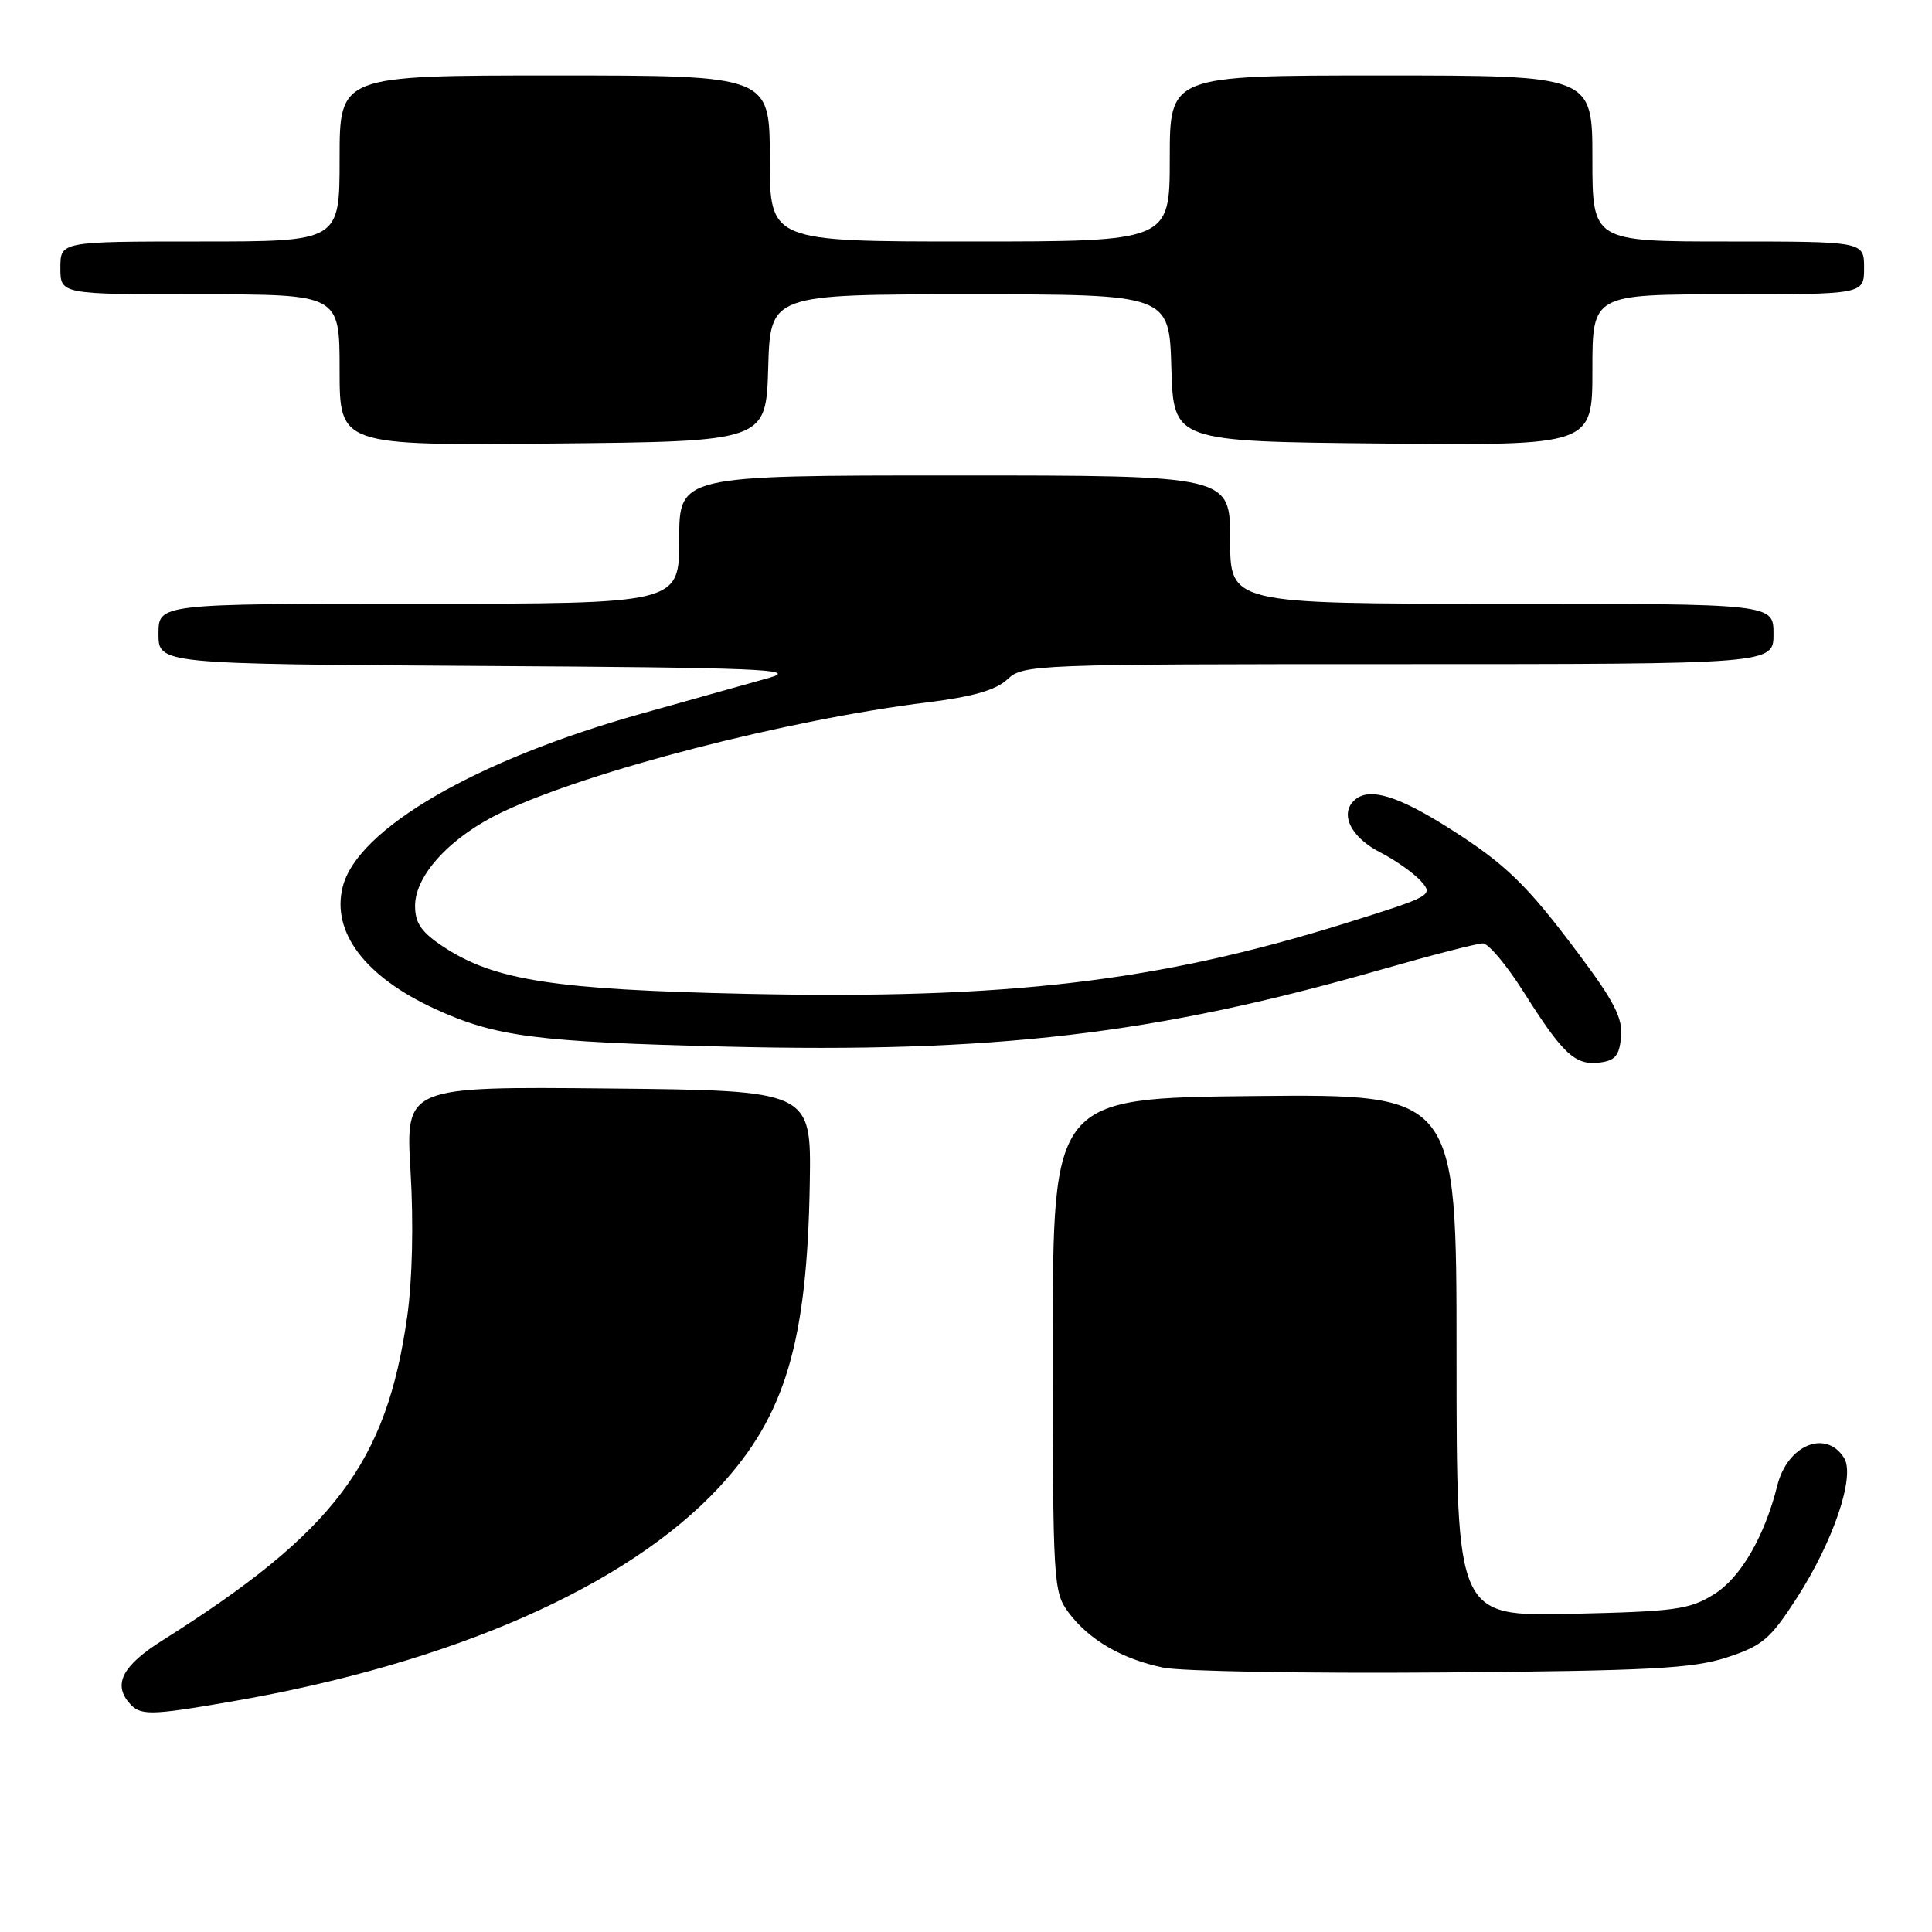 <?xml version="1.0" encoding="UTF-8" standalone="no"?>
<!DOCTYPE svg PUBLIC "-//W3C//DTD SVG 1.1//EN" "http://www.w3.org/Graphics/SVG/1.1/DTD/svg11.dtd" >
<svg xmlns="http://www.w3.org/2000/svg" xmlns:xlink="http://www.w3.org/1999/xlink" version="1.1" viewBox="0 0 256 256">
 <g >
 <path fill="currentColor"
d=" M 30.62 225.47 C 59.88 220.42 83.11 210.21 95.32 197.03 C 104.06 187.58 106.95 177.87 107.30 156.76 C 107.50 144.50 107.50 144.50 80.61 144.23 C 53.73 143.97 53.73 143.97 54.40 155.23 C 54.81 162.05 54.64 169.63 53.96 174.42 C 51.22 193.84 44.31 202.99 21.51 217.37 C 16.32 220.64 14.99 223.08 17.04 225.55 C 18.55 227.36 19.66 227.36 30.62 225.47 Z  M 228.81 219.62 C 233.52 218.08 234.56 217.20 238.05 211.80 C 242.94 204.24 245.86 195.59 244.35 193.18 C 241.94 189.36 236.86 191.45 235.51 196.82 C 233.81 203.61 230.64 209.06 227.13 211.24 C 223.86 213.28 222.00 213.53 208.25 213.84 C 193.00 214.18 193.00 214.18 193.00 179.57 C 193.00 144.97 193.00 144.97 166.25 145.23 C 139.50 145.50 139.50 145.50 139.50 178.18 C 139.50 209.84 139.57 210.94 141.60 213.68 C 144.31 217.30 148.68 219.84 154.15 220.97 C 156.54 221.46 173.12 221.75 191.00 221.61 C 218.64 221.39 224.29 221.09 228.81 219.62 Z  M 214.80 137.41 C 215.04 134.94 213.91 132.71 209.19 126.41 C 202.27 117.16 199.50 114.48 191.88 109.66 C 185.25 105.47 181.51 104.33 179.59 105.93 C 177.42 107.73 178.92 110.92 182.88 112.94 C 184.87 113.96 187.29 115.66 188.26 116.73 C 189.97 118.63 189.75 118.75 178.26 122.34 C 153.44 130.08 133.49 132.43 99.00 131.69 C 73.44 131.14 65.52 129.91 58.75 125.45 C 55.82 123.51 55.00 122.32 55.00 120.02 C 55.00 115.94 59.77 110.82 66.56 107.60 C 78.12 102.13 104.33 95.36 122.93 93.06 C 128.95 92.31 131.97 91.44 133.49 90.01 C 135.57 88.05 136.96 88.00 185.31 88.00 C 235.00 88.00 235.00 88.00 235.00 84.00 C 235.00 80.00 235.00 80.00 199.00 80.00 C 163.00 80.00 163.00 80.00 163.00 71.50 C 163.00 63.00 163.00 63.00 126.50 63.00 C 90.00 63.00 90.00 63.00 90.00 71.50 C 90.00 80.00 90.00 80.00 55.50 80.00 C 21.00 80.00 21.00 80.00 21.00 83.99 C 21.00 87.98 21.00 87.98 63.75 88.24 C 100.55 88.46 105.87 88.68 102.00 89.79 C 99.53 90.49 91.88 92.64 85.00 94.56 C 63.12 100.68 47.34 109.83 45.41 117.52 C 43.90 123.50 48.36 129.41 57.59 133.66 C 65.65 137.37 70.97 138.06 96.14 138.68 C 131.73 139.56 153.04 137.06 182.82 128.53 C 189.59 126.59 195.74 125.00 196.48 125.00 C 197.22 125.00 199.62 127.86 201.83 131.35 C 207.07 139.65 208.69 141.17 211.88 140.80 C 214.00 140.56 214.56 139.91 214.80 137.41 Z  M 101.79 48.75 C 102.07 39.00 102.07 39.00 128.50 39.00 C 154.93 39.00 154.93 39.00 155.21 48.75 C 155.50 58.50 155.50 58.50 183.25 58.77 C 211.00 59.03 211.00 59.03 211.00 49.02 C 211.00 39.00 211.00 39.00 229.00 39.00 C 247.00 39.00 247.00 39.00 247.00 35.50 C 247.00 32.00 247.00 32.00 229.00 32.00 C 211.00 32.00 211.00 32.00 211.00 21.00 C 211.00 10.00 211.00 10.00 183.00 10.00 C 155.00 10.00 155.00 10.00 155.00 21.00 C 155.00 32.00 155.00 32.00 128.50 32.00 C 102.00 32.00 102.00 32.00 102.00 21.00 C 102.00 10.00 102.00 10.00 73.50 10.00 C 45.00 10.00 45.00 10.00 45.00 21.00 C 45.00 32.00 45.00 32.00 26.50 32.00 C 8.00 32.00 8.00 32.00 8.00 35.50 C 8.00 39.00 8.00 39.00 26.50 39.00 C 45.00 39.00 45.00 39.00 45.00 49.02 C 45.00 59.03 45.00 59.03 73.25 58.77 C 101.50 58.50 101.50 58.50 101.79 48.75 Z "/>
</g>
</svg>